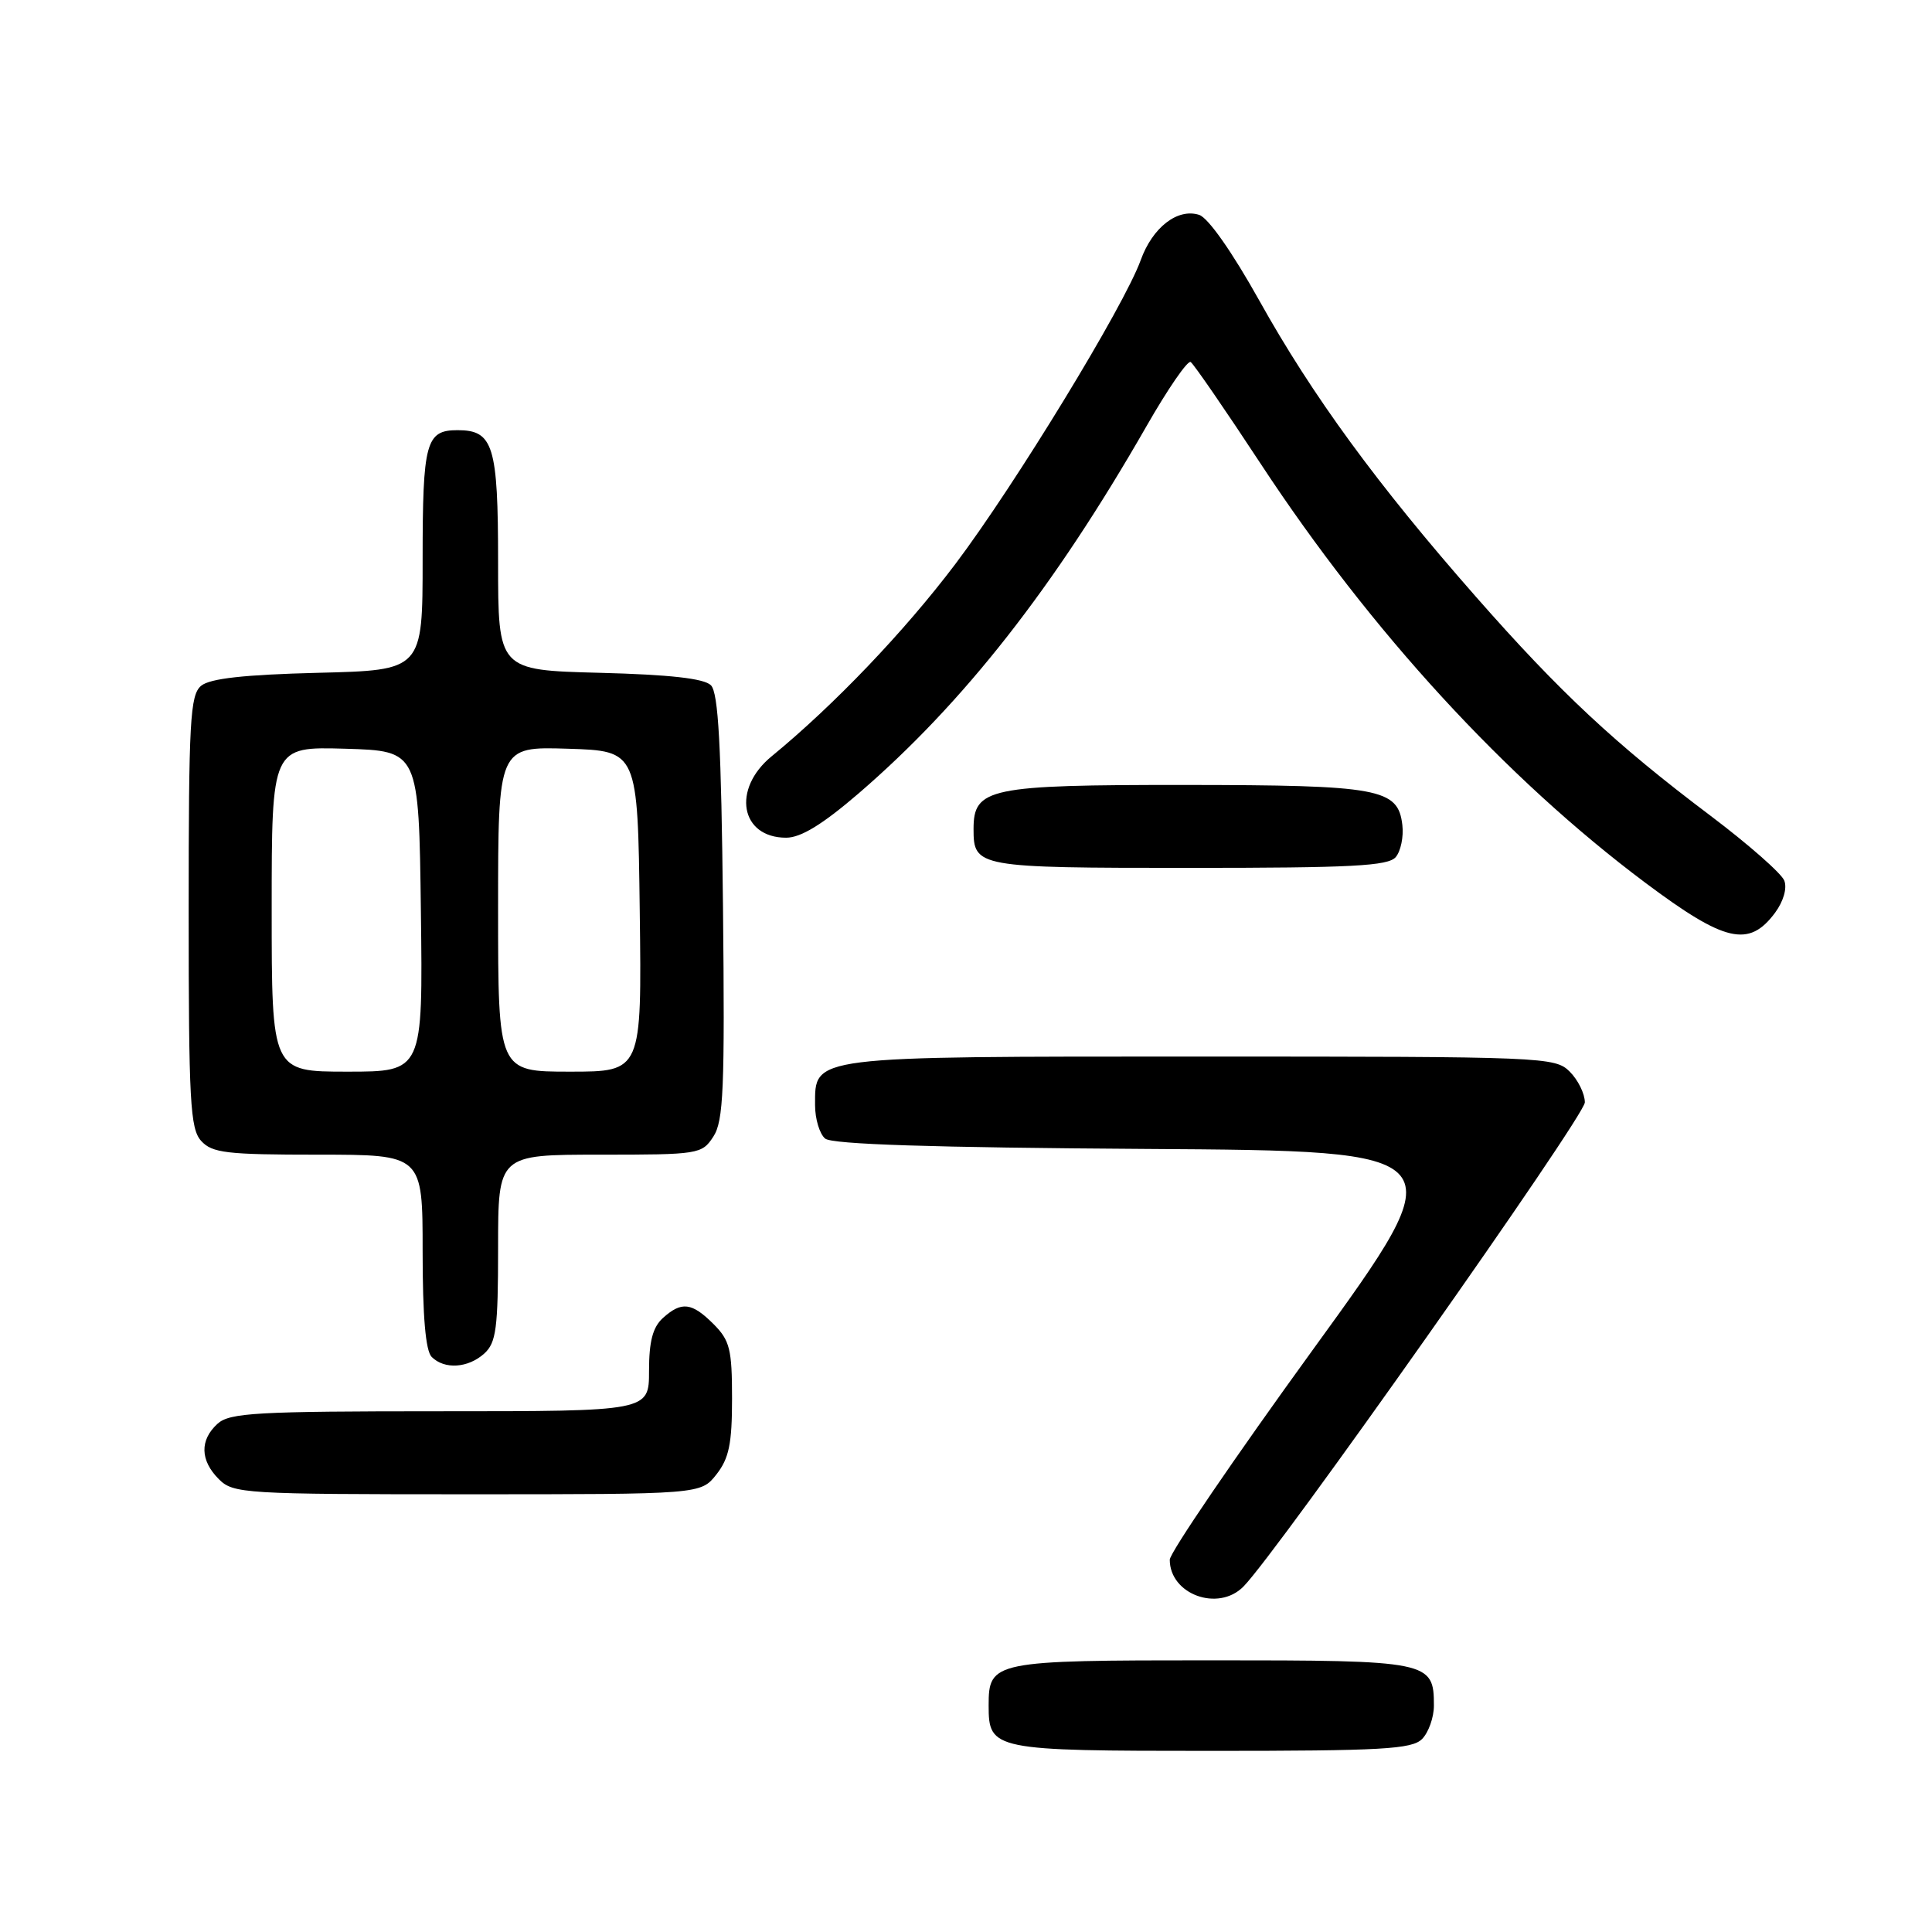 <?xml version="1.0" encoding="UTF-8" standalone="no"?>
<!DOCTYPE svg PUBLIC "-//W3C//DTD SVG 1.1//EN" "http://www.w3.org/Graphics/SVG/1.1/DTD/svg11.dtd" >
<svg xmlns="http://www.w3.org/2000/svg" xmlns:xlink="http://www.w3.org/1999/xlink" version="1.1" viewBox="0 0 256 256">
 <g >
 <path fill="currentColor"
d=" M 188.43 230.43 C 189.29 229.56 190.00 227.57 190.00 226.00 C 190.00 220.11 189.44 220.00 160.50 220.00 C 131.56 220.00 131.00 220.11 131.00 226.00 C 131.00 231.89 131.56 232.00 160.50 232.00 C 183.13 232.00 187.08 231.78 188.43 230.43 Z  M 164.75 210.24 C 169.18 205.79 210.00 147.90 210.00 146.07 C 210.00 144.93 209.10 143.10 208.00 142.00 C 206.06 140.06 204.67 140.00 159.22 140.00 C 107.09 140.00 108.00 139.89 108.00 146.43 C 108.00 148.26 108.60 150.26 109.34 150.87 C 110.26 151.63 123.49 152.06 151.87 152.24 C 193.06 152.50 193.06 152.50 174.03 178.75 C 163.56 193.19 155.00 205.76 155.00 206.67 C 155.00 211.26 161.40 213.61 164.75 210.24 Z  M 94.93 195.37 C 96.60 193.24 97.00 191.30 97.00 185.32 C 97.00 178.78 96.71 177.62 94.55 175.45 C 91.66 172.57 90.31 172.41 87.83 174.65 C 86.49 175.87 86.00 177.75 86.00 181.65 C 86.00 187.00 86.00 187.00 58.33 187.00 C 33.98 187.00 30.44 187.20 28.83 188.65 C 26.45 190.81 26.51 193.51 29.00 196.00 C 30.91 197.91 32.33 198.00 61.93 198.00 C 92.85 198.00 92.85 198.00 94.93 195.37 Z  M 64.17 179.35 C 65.75 177.91 66.00 176.03 66.00 165.35 C 66.00 153.00 66.00 153.00 79.48 153.00 C 92.59 153.00 93.00 152.94 94.52 150.61 C 95.87 148.55 96.05 144.29 95.80 120.16 C 95.57 98.80 95.19 91.79 94.20 90.80 C 93.30 89.90 88.74 89.39 79.45 89.15 C 66.00 88.80 66.00 88.80 66.00 74.47 C 66.00 59.04 65.37 57.00 60.63 57.00 C 56.43 57.00 56.00 58.58 56.00 74.10 C 56.00 88.81 56.00 88.81 42.15 89.15 C 32.31 89.40 27.83 89.90 26.65 90.87 C 25.19 92.09 25.00 95.47 25.00 120.79 C 25.00 145.96 25.20 149.56 26.65 151.17 C 28.11 152.78 30.01 153.00 42.15 153.00 C 56.00 153.00 56.00 153.00 56.00 165.80 C 56.00 174.42 56.39 178.99 57.20 179.80 C 58.89 181.49 62.02 181.29 64.17 179.35 Z  M 235.20 120.95 C 236.31 119.45 236.82 117.70 236.43 116.69 C 236.07 115.74 231.66 111.87 226.64 108.08 C 214.01 98.57 206.70 91.74 195.60 79.11 C 182.53 64.25 173.90 52.45 166.85 39.80 C 163.27 33.39 160.08 28.84 158.89 28.47 C 156.03 27.56 152.71 30.13 151.15 34.47 C 148.94 40.58 134.50 64.25 126.58 74.75 C 119.84 83.67 110.51 93.44 102.25 100.21 C 96.95 104.55 98.10 111.00 104.17 111.00 C 106.12 111.00 108.99 109.24 113.76 105.14 C 127.66 93.17 139.66 77.87 151.90 56.50 C 154.73 51.55 157.37 47.71 157.77 47.97 C 158.17 48.23 162.35 54.30 167.06 61.47 C 181.65 83.67 199.50 103.11 218.00 116.96 C 228.57 124.87 231.74 125.60 235.20 120.95 Z  M 184.95 113.56 C 185.61 112.77 186.00 110.87 185.82 109.33 C 185.26 104.48 182.83 104.03 156.97 104.01 C 131.00 104.00 129.00 104.42 129.00 109.86 C 129.00 114.91 129.47 115.00 157.58 115.00 C 179.14 115.00 183.97 114.75 184.95 113.56 Z  M 36.00 120.46 C 36.00 98.93 36.00 98.93 45.75 99.21 C 55.50 99.50 55.50 99.50 55.77 120.75 C 56.04 142.00 56.04 142.00 46.02 142.00 C 36.00 142.00 36.00 142.00 36.00 120.46 Z  M 66.00 120.46 C 66.00 98.92 66.00 98.92 75.25 99.21 C 84.50 99.50 84.50 99.50 84.77 120.75 C 85.04 142.00 85.04 142.00 75.52 142.00 C 66.00 142.00 66.00 142.00 66.00 120.46 Z "/>
</g>
</svg>